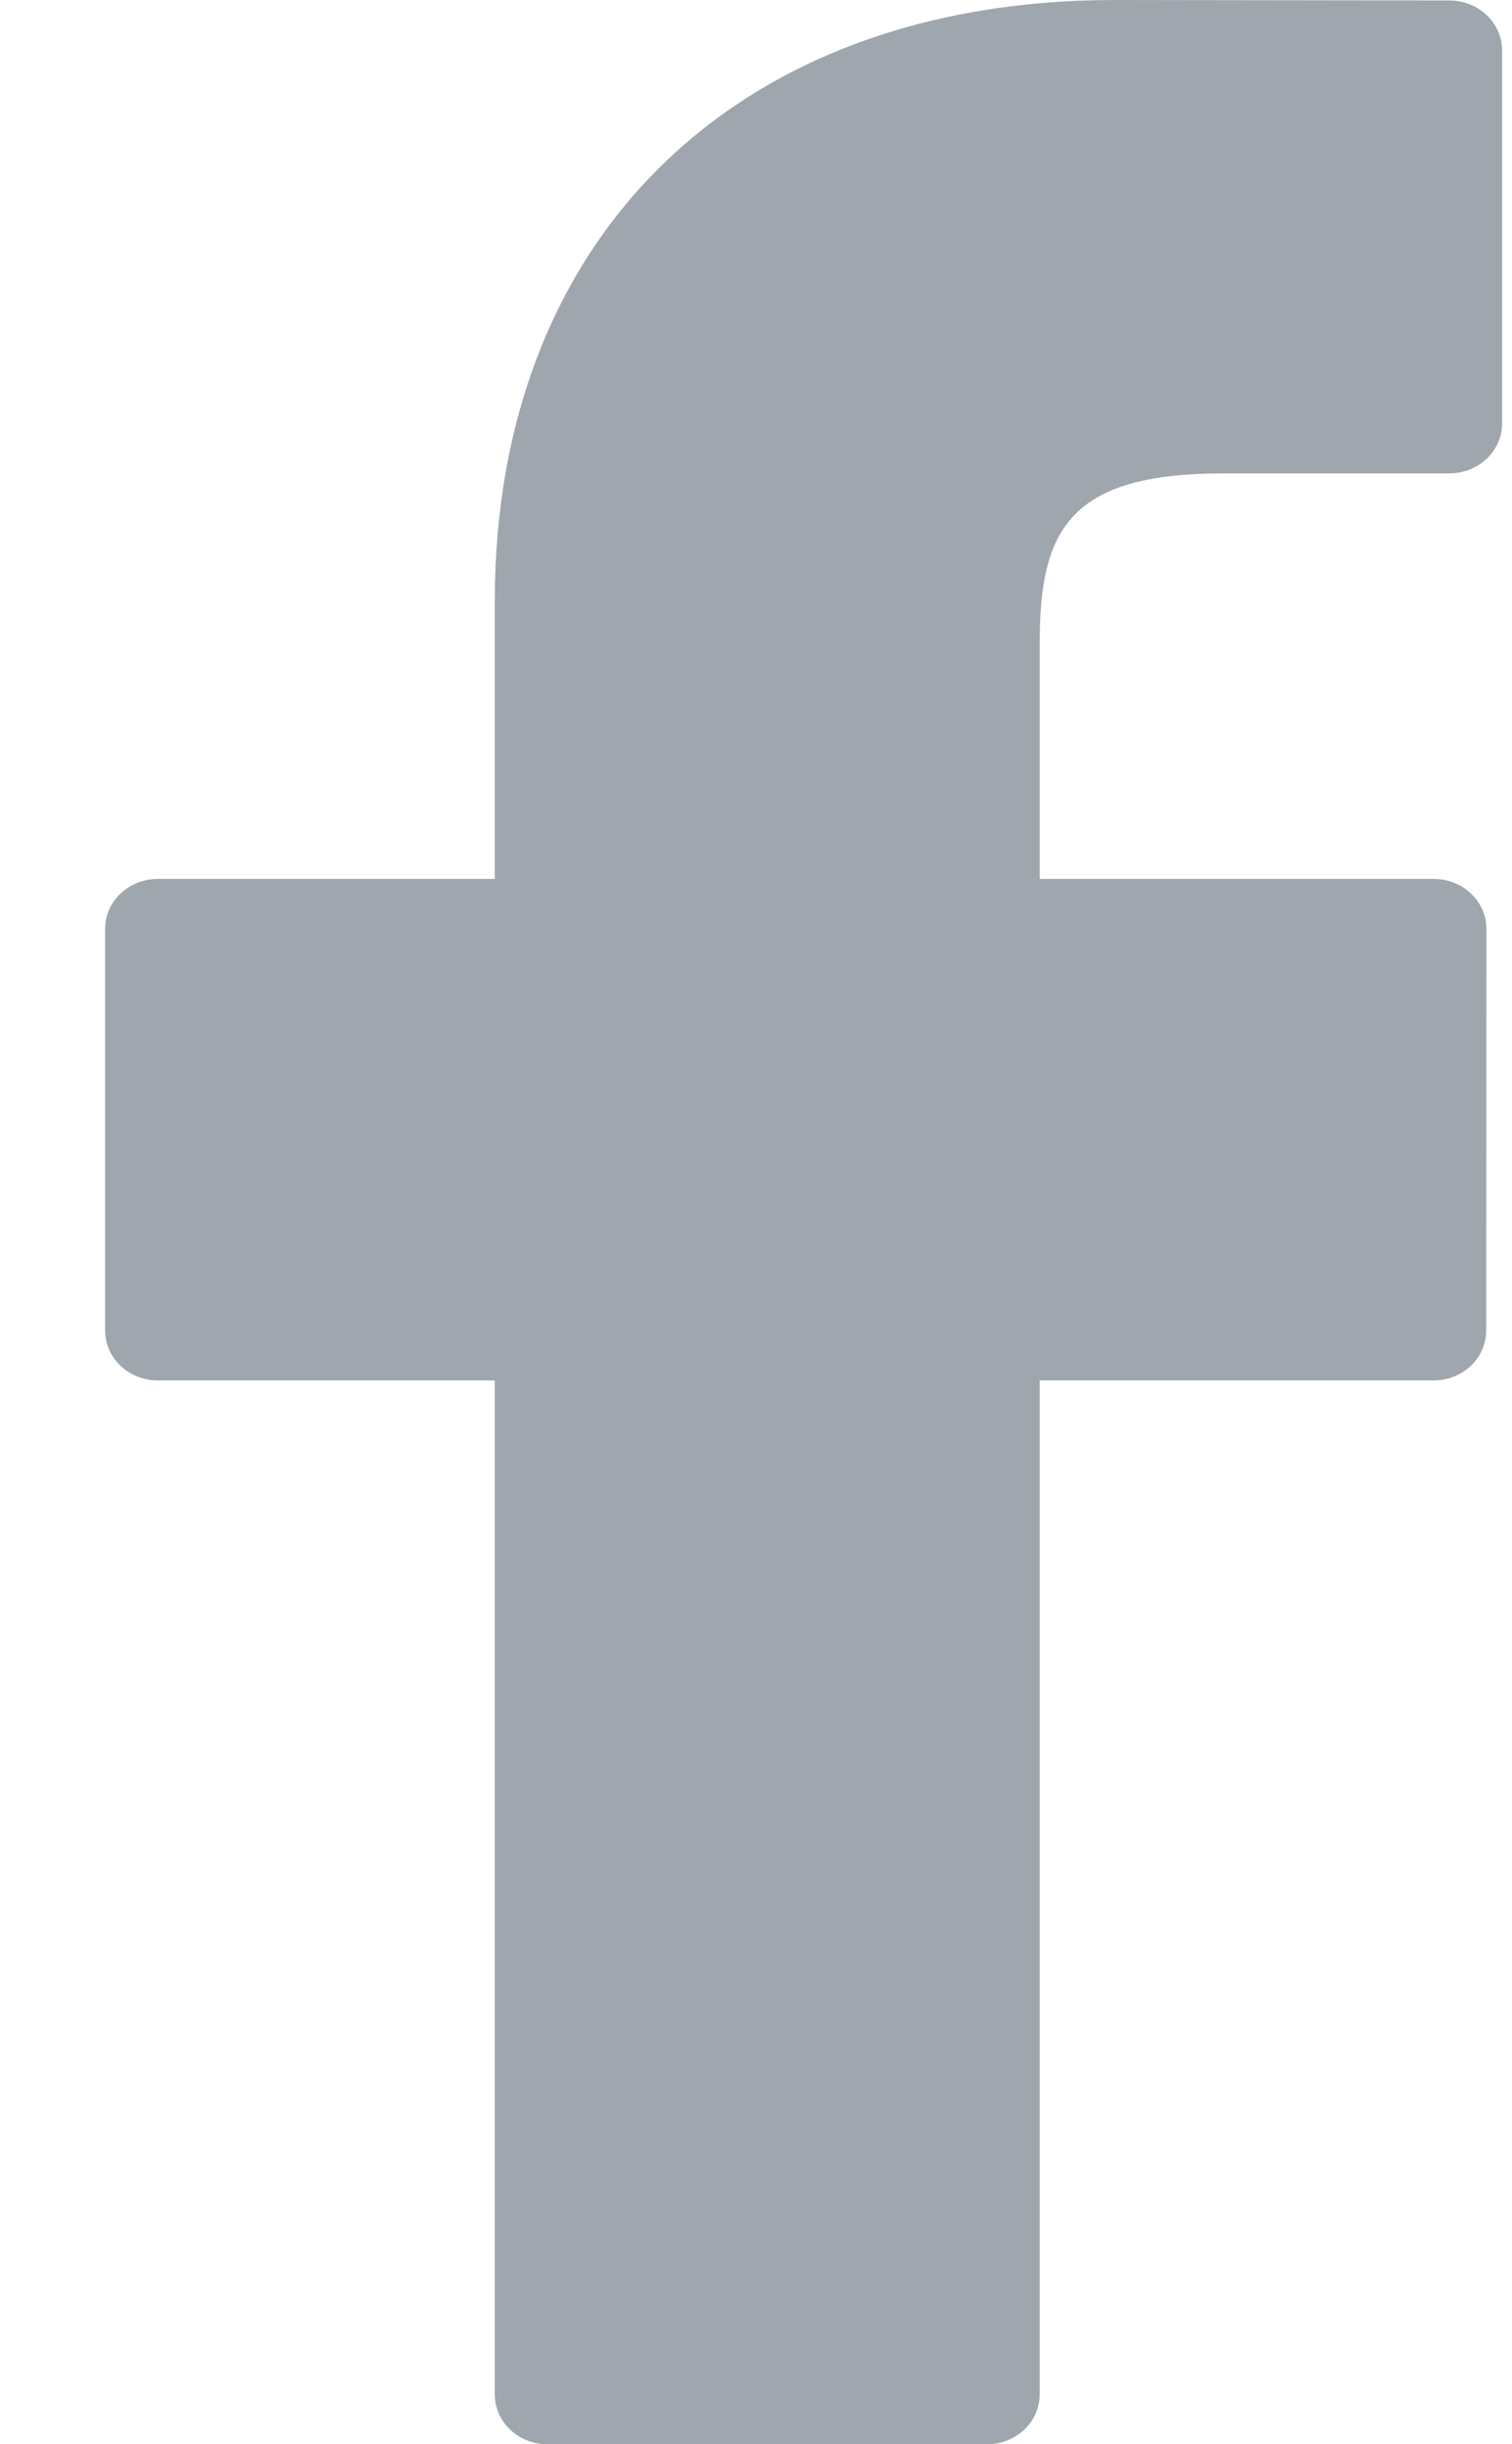 <svg width="13" height="21" viewBox="0 0 13 21" fill="none" xmlns="http://www.w3.org/2000/svg">
<path d="M12.462 0.004L9.582 0C6.345 0 4.254 2.028 4.254 5.168V7.551H1.357C1.107 7.551 0.904 7.743 0.904 7.979V11.432C0.904 11.668 1.107 11.86 1.357 11.86H4.254V20.572C4.254 20.808 4.456 21 4.707 21H8.486C8.736 21 8.939 20.808 8.939 20.572V11.86H12.325C12.576 11.86 12.778 11.668 12.778 11.432L12.78 7.979C12.78 7.866 12.732 7.757 12.647 7.677C12.562 7.596 12.447 7.551 12.326 7.551H8.939V5.531C8.939 4.56 9.183 4.067 10.521 4.067L12.462 4.067C12.712 4.067 12.915 3.875 12.915 3.638V0.433C12.915 0.196 12.712 0.005 12.462 0.004Z" fill="#9FA6AD"/>
</svg>
